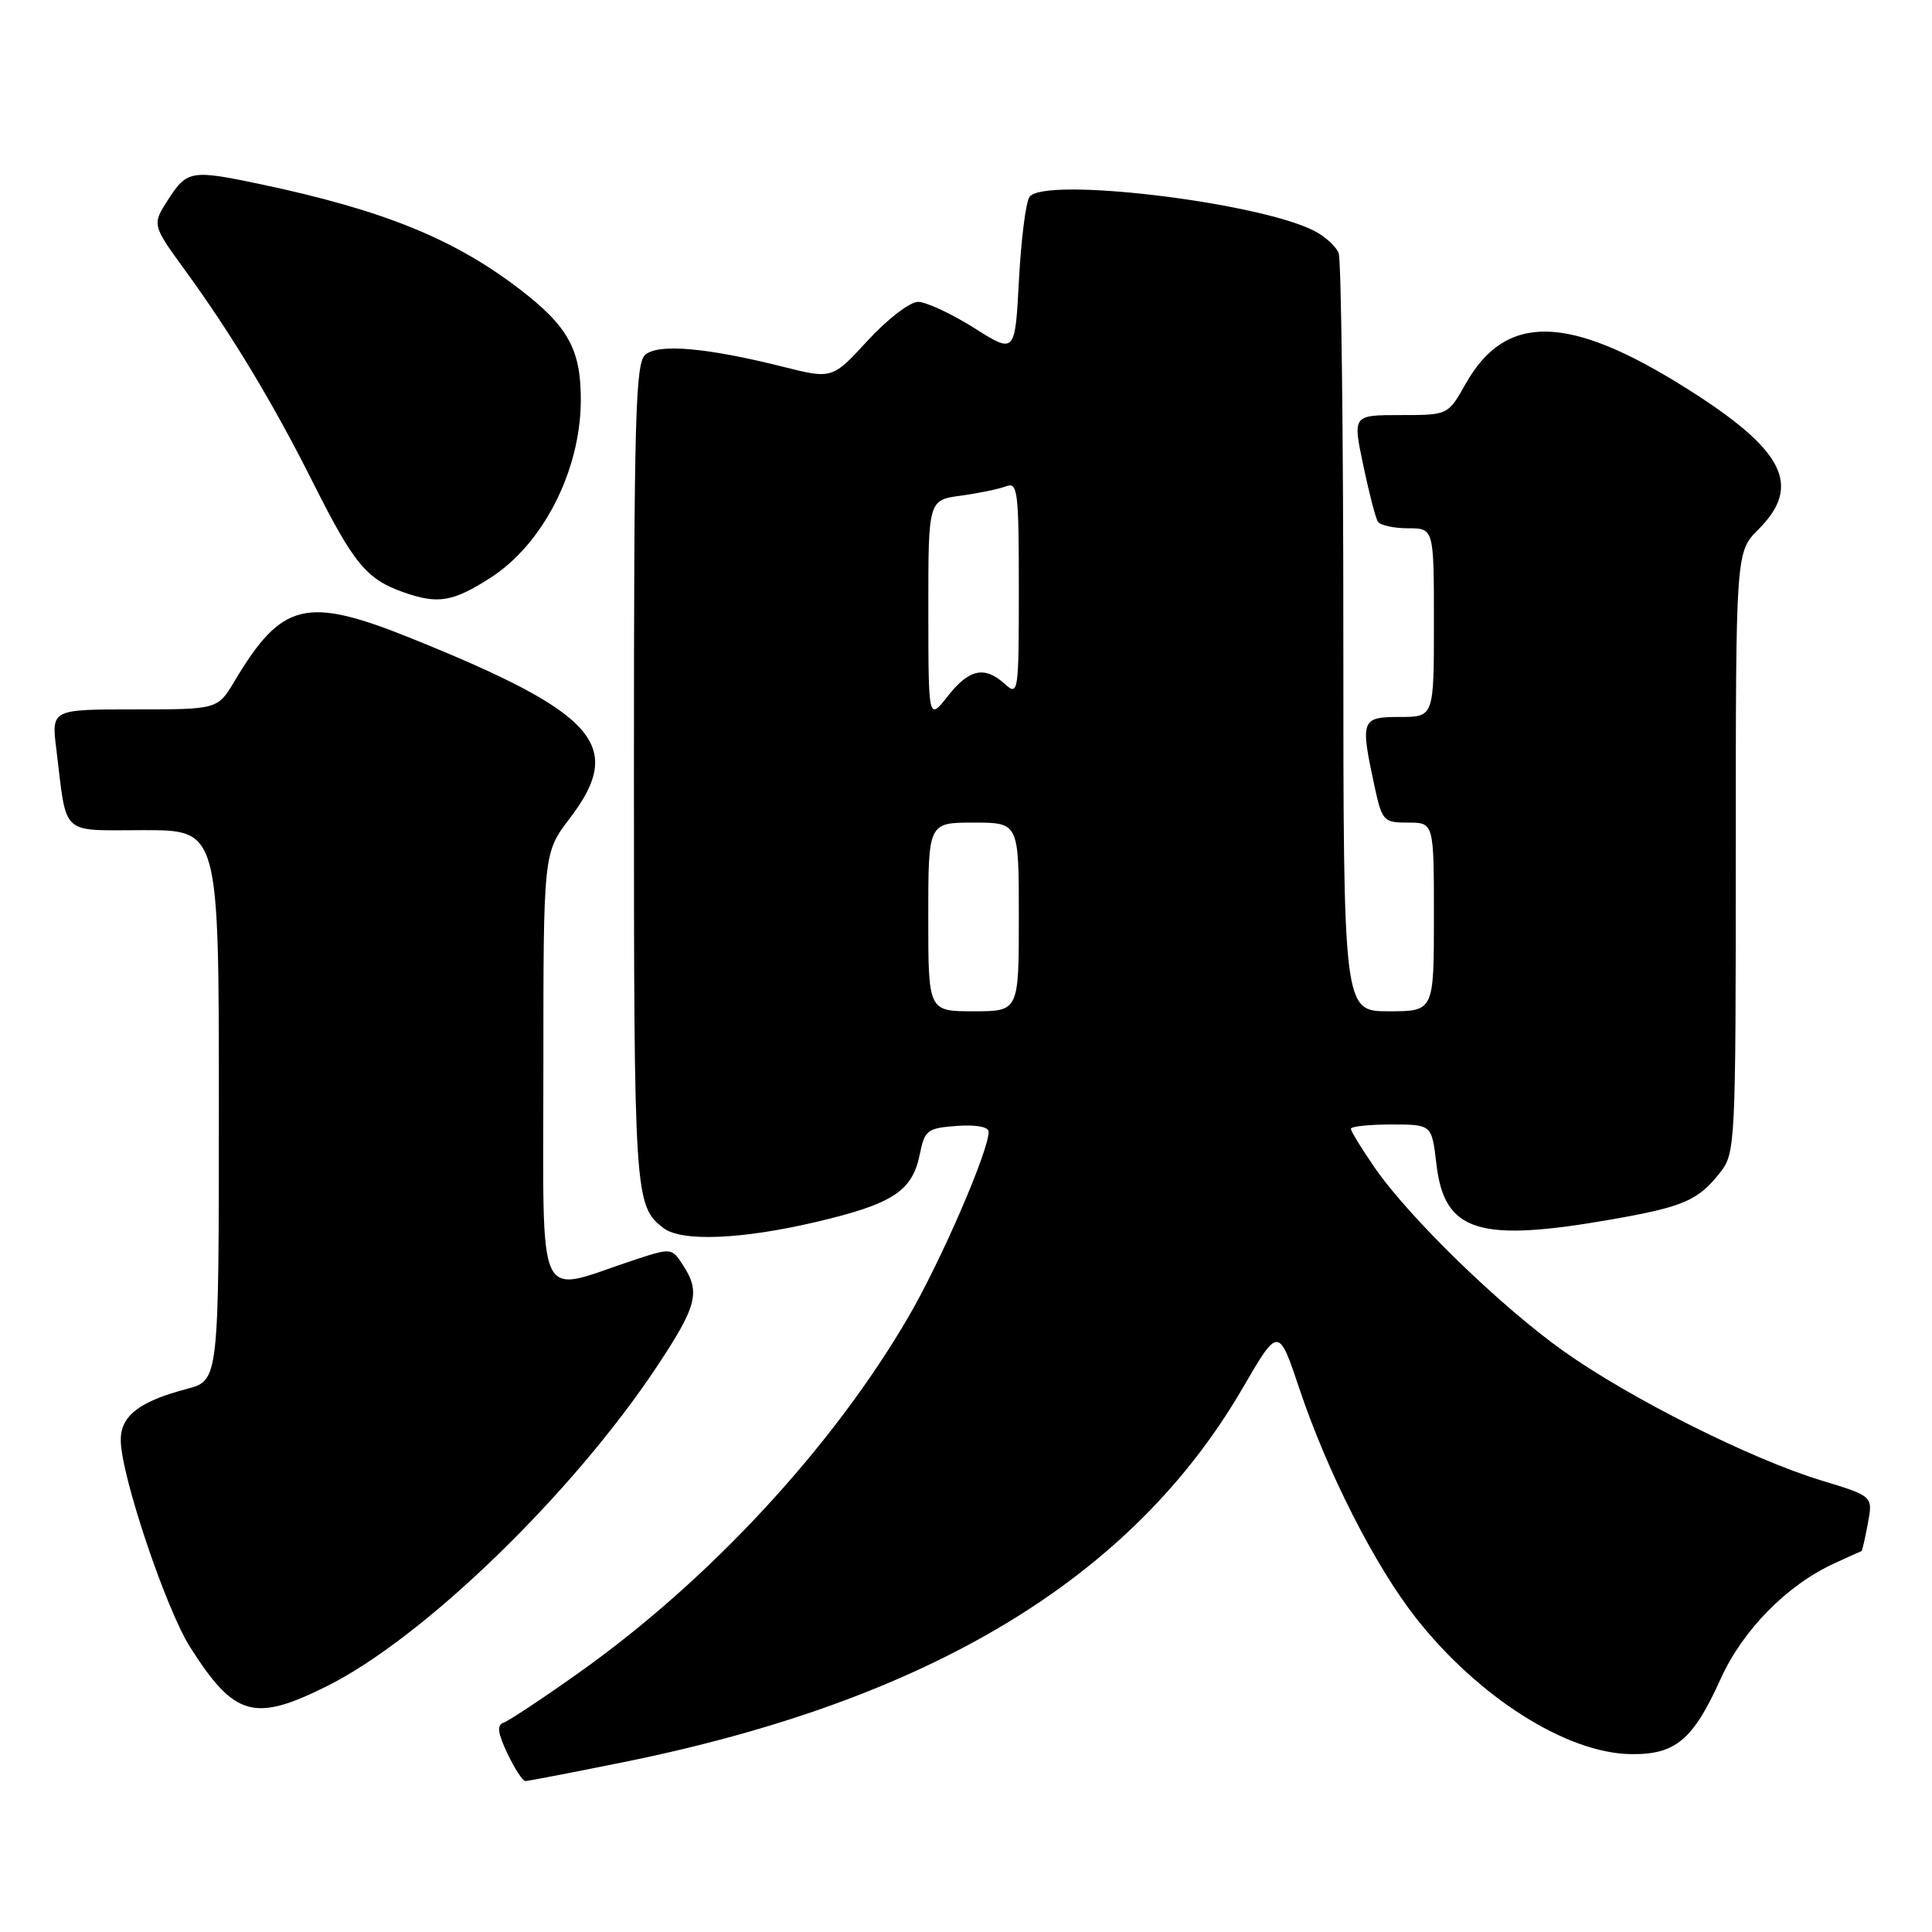 <?xml version="1.0" encoding="UTF-8" standalone="no"?>
<!DOCTYPE svg PUBLIC "-//W3C//DTD SVG 1.1//EN" "http://www.w3.org/Graphics/SVG/1.1/DTD/svg11.dtd" >
<svg xmlns="http://www.w3.org/2000/svg" xmlns:xlink="http://www.w3.org/1999/xlink" version="1.1" viewBox="0 0 256 256">
 <g >
 <path fill="currentColor"
d=" M 82.64 233.49 C 123.29 225.26 150.04 209.09 164.67 183.91 C 169.41 175.76 169.41 175.76 172.21 184.11 C 175.92 195.14 182.18 207.45 187.59 214.35 C 195.85 224.87 207.57 232.31 216.08 232.43 C 222.01 232.52 224.34 230.56 228.01 222.43 C 230.92 216.00 236.75 210.06 243.00 207.18 C 244.93 206.29 246.57 205.55 246.66 205.53 C 246.75 205.51 247.13 203.87 247.50 201.87 C 248.18 198.25 248.18 198.25 241.34 196.17 C 232.04 193.34 216.05 185.33 207.22 179.06 C 198.86 173.14 186.68 161.30 182.12 154.67 C 180.40 152.18 179.00 149.88 179.00 149.57 C 179.00 149.26 181.41 149.00 184.36 149.00 C 189.72 149.00 189.72 149.00 190.33 154.25 C 191.39 163.27 195.92 164.68 213.72 161.55 C 223.09 159.90 225.02 159.06 227.92 155.37 C 229.95 152.80 230.00 151.71 230.00 112.94 C 230.00 73.15 230.00 73.15 233.00 70.15 C 238.82 64.33 236.44 59.63 223.50 51.48 C 207.85 41.61 199.49 41.44 194.18 50.90 C 191.87 55.00 191.87 55.00 185.56 55.00 C 179.24 55.00 179.24 55.00 180.63 61.61 C 181.39 65.24 182.26 68.62 182.57 69.11 C 182.87 69.60 184.67 70.00 186.56 70.00 C 190.00 70.00 190.00 70.00 190.00 82.50 C 190.00 95.00 190.00 95.00 185.50 95.00 C 180.38 95.00 180.24 95.36 182.08 103.95 C 183.13 108.82 183.29 109.00 186.58 109.00 C 190.00 109.00 190.00 109.00 190.00 121.50 C 190.00 134.00 190.00 134.00 184.00 134.00 C 178.00 134.00 178.00 134.00 178.00 84.58 C 178.00 57.40 177.72 34.44 177.38 33.54 C 177.04 32.65 175.57 31.32 174.13 30.58 C 166.59 26.74 138.16 23.37 136.40 26.11 C 135.91 26.87 135.29 31.86 135.01 37.19 C 134.50 46.89 134.50 46.89 129.05 43.44 C 126.05 41.55 122.71 40.00 121.64 40.00 C 120.57 40.00 117.57 42.30 114.98 45.12 C 110.28 50.24 110.28 50.24 103.64 48.57 C 93.64 46.07 87.30 45.51 85.52 46.99 C 84.19 48.08 84.00 55.23 84.00 102.69 C 84.00 158.54 84.08 159.78 87.91 162.72 C 90.31 164.56 98.22 164.24 108.12 161.92 C 118.28 159.53 120.88 157.85 121.87 152.98 C 122.52 149.74 122.86 149.48 126.79 149.19 C 129.35 149.01 131.00 149.31 131.00 149.97 C 131.00 152.52 124.68 167.11 120.37 174.50 C 110.30 191.78 93.97 209.41 76.67 221.67 C 71.88 225.07 67.41 228.03 66.73 228.26 C 65.81 228.57 65.94 229.60 67.23 232.34 C 68.19 234.35 69.26 236.00 69.61 236.00 C 69.96 236.00 75.83 234.87 82.64 233.49 Z  M 43.29 223.44 C 56.13 217.05 75.87 197.92 87.06 181.05 C 92.37 173.04 92.84 171.21 90.49 167.62 C 88.98 165.32 88.98 165.32 83.74 167.05 C 70.86 171.33 72.00 173.81 72.00 141.59 C 72.00 113.02 72.00 113.02 75.50 108.43 C 82.86 98.79 79.09 94.50 54.52 84.59 C 40.57 78.97 37.36 79.74 31.08 90.25 C 28.84 94.00 28.84 94.00 17.82 94.00 C 6.81 94.00 6.81 94.00 7.46 99.25 C 8.91 110.99 7.83 110.00 19.08 110.00 C 29.00 110.00 29.00 110.00 29.00 146.46 C 29.00 182.92 29.00 182.92 24.75 184.04 C 18.45 185.70 16.00 187.60 16.00 190.81 C 16.00 195.38 21.96 213.16 25.20 218.27 C 31.06 227.48 33.67 228.23 43.29 223.44 Z  M 65.02 76.54 C 71.94 72.09 76.88 62.43 76.96 53.20 C 77.01 46.35 75.32 43.26 68.81 38.28 C 60.09 31.62 50.81 27.86 34.68 24.44 C 25.36 22.47 24.80 22.56 22.31 26.40 C 20.13 29.78 20.13 29.78 24.57 35.88 C 30.66 44.25 36.17 53.38 41.38 63.76 C 46.90 74.75 48.53 76.73 53.50 78.49 C 58.04 80.09 60.03 79.75 65.02 76.54 Z  M 123.00 121.50 C 123.00 109.00 123.00 109.00 129.00 109.00 C 135.00 109.00 135.00 109.00 135.00 121.50 C 135.00 134.00 135.00 134.00 129.00 134.00 C 123.00 134.00 123.00 134.00 123.00 121.50 Z  M 123.01 80.89 C 123.00 66.27 123.00 66.27 127.30 65.68 C 129.66 65.36 132.36 64.80 133.30 64.44 C 134.85 63.84 135.00 65.02 135.00 78.05 C 135.00 91.80 134.93 92.25 133.17 90.65 C 130.46 88.20 128.44 88.62 125.58 92.25 C 123.02 95.50 123.02 95.50 123.01 80.89 Z "/>
</g>
</svg>
